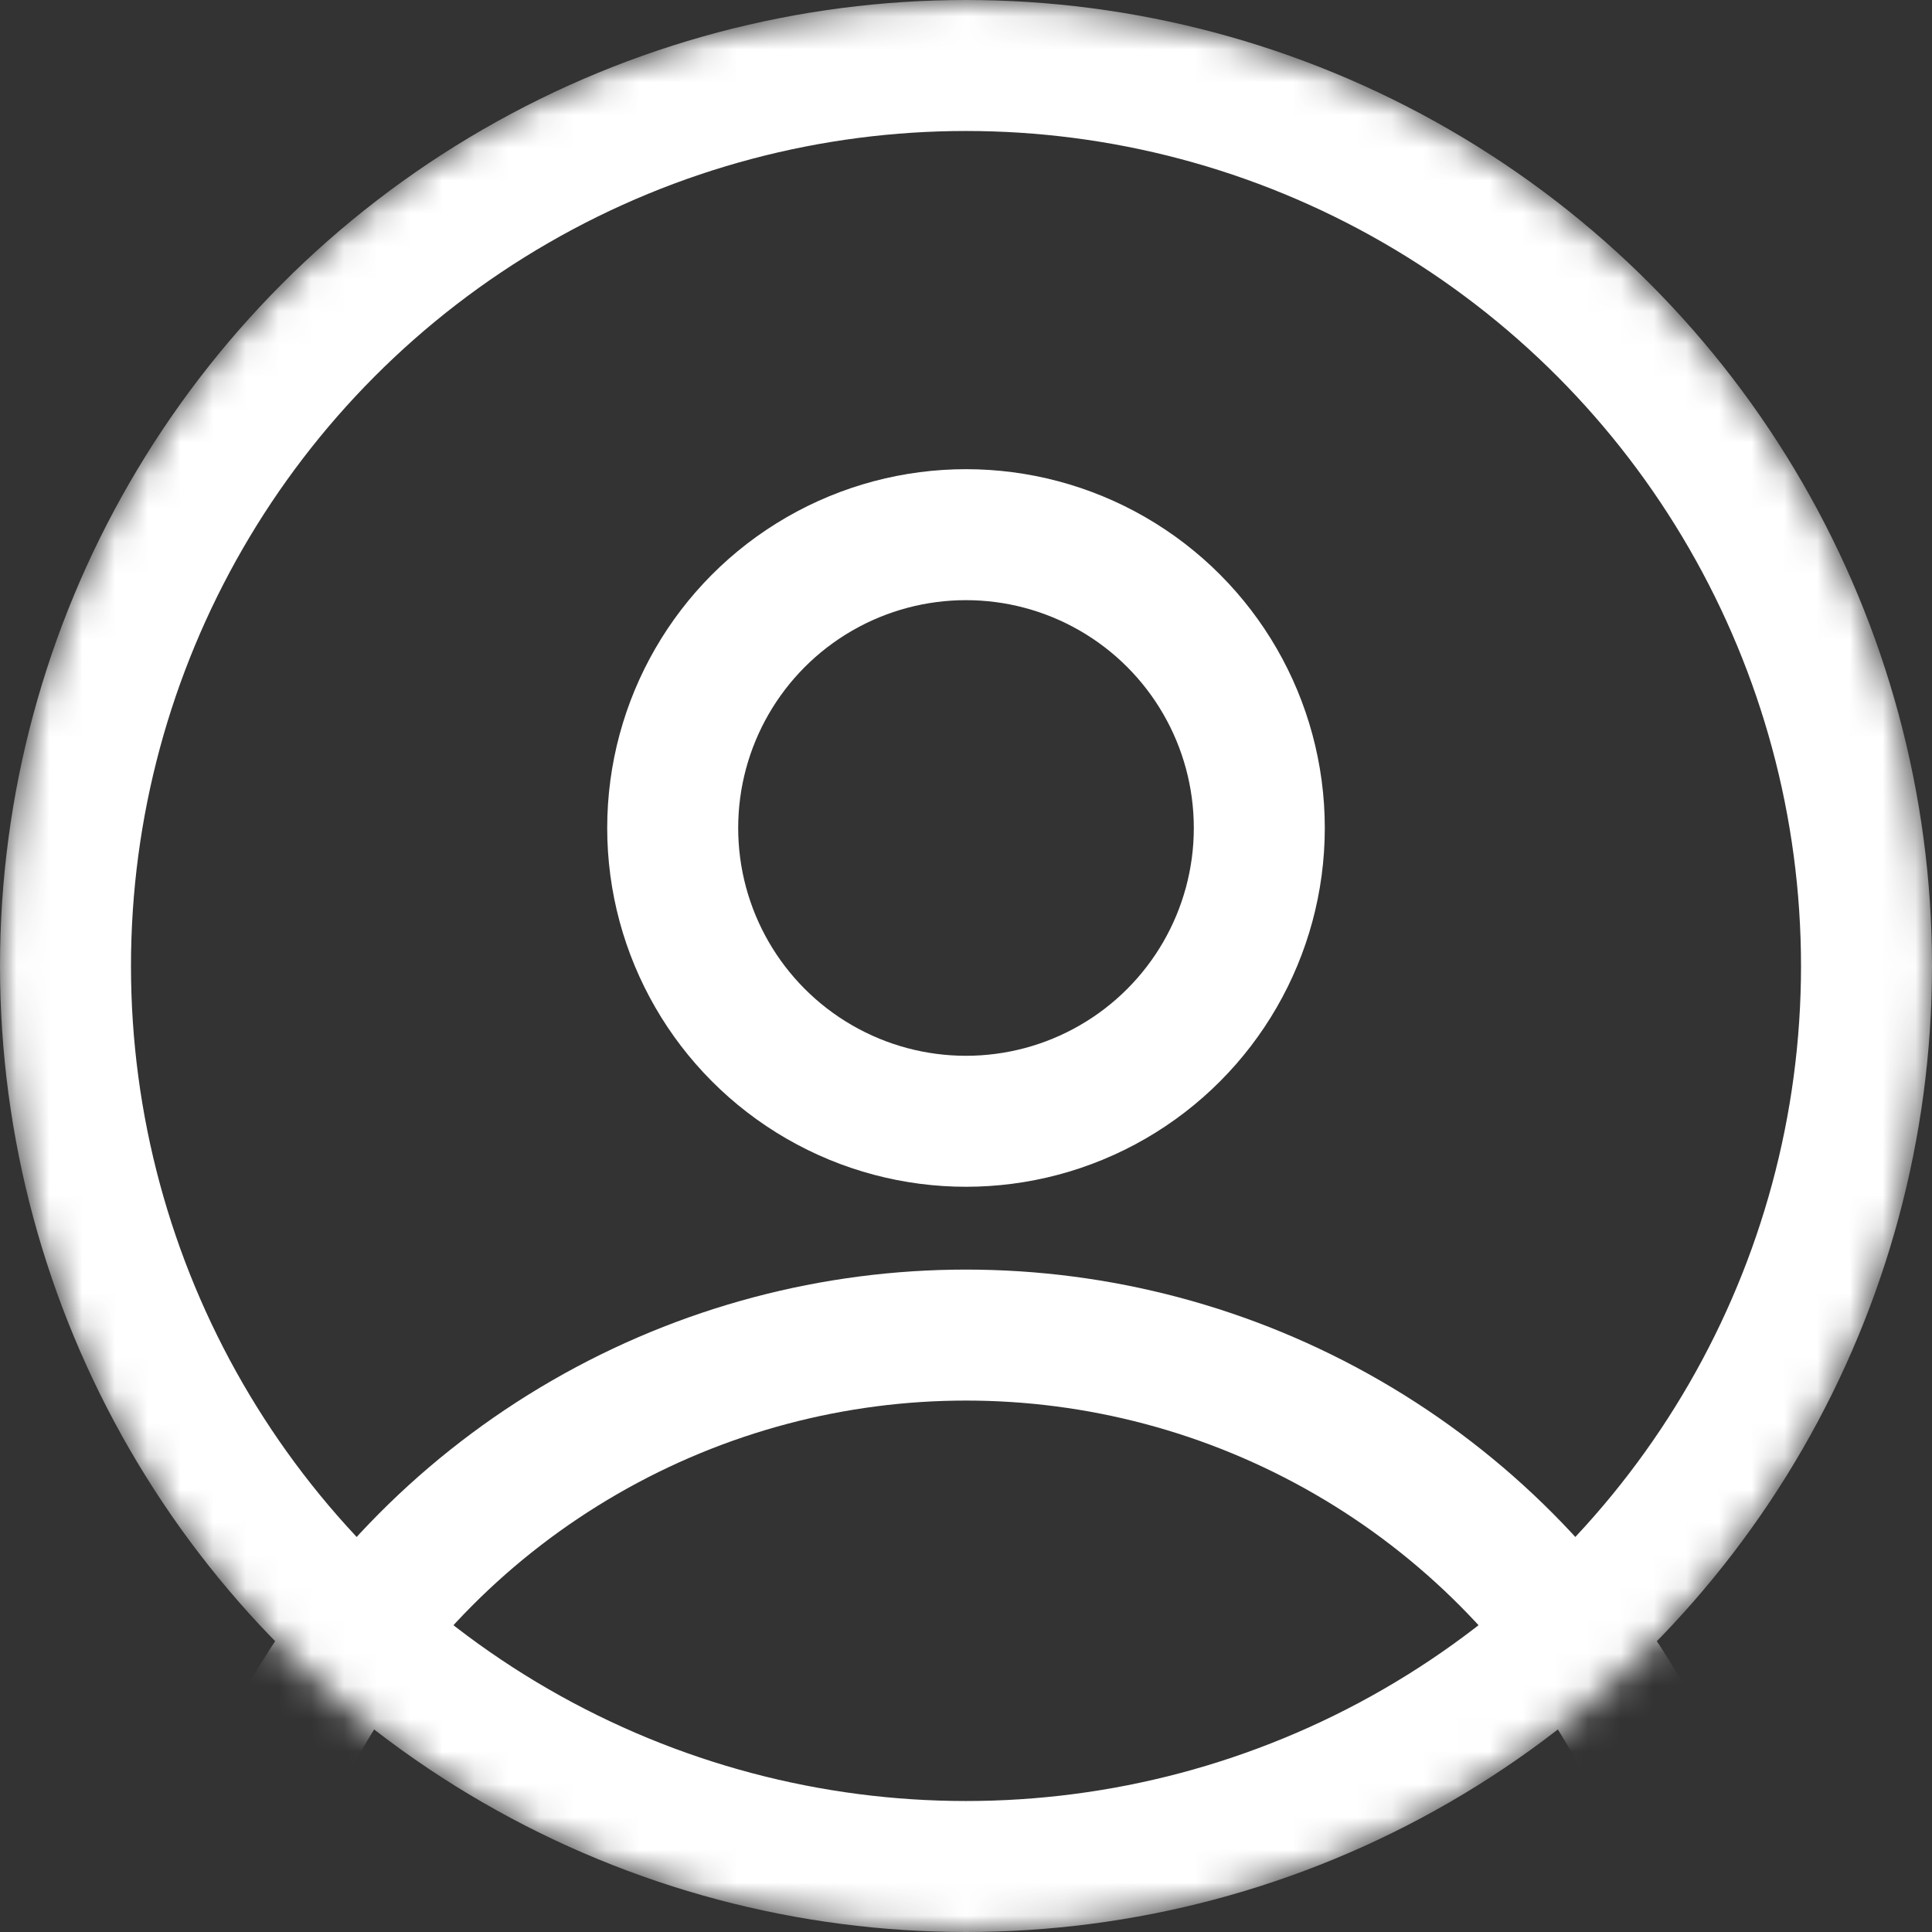 <svg width="59" height="59" viewBox="0 0 59 59" fill="none" xmlns="http://www.w3.org/2000/svg">
<rect x="0" y="0" width="59" height="59" fill="#333333" stroke="none"/>
<mask id="mask0_50_81" style="mask-type:alpha" maskUnits="userSpaceOnUse" x="0" y="0" width="59" height="59">
<circle cx="29.5" cy="29.5" r="28" fill="#D9D9D9" stroke="#24305E" stroke-width="3"/>
</mask>
<g mask="url(#mask0_50_81)">
<circle cx="29.5" cy="25.285" r="8.957" stroke="white" stroke-width="4"/>
<circle cx="29.5" cy="64.057" r="23.286" stroke="white" stroke-width="4"/>
<circle cx="29.5" cy="29.5" r="27.5" stroke="white" stroke-width="4"/>
</g>
</svg>
